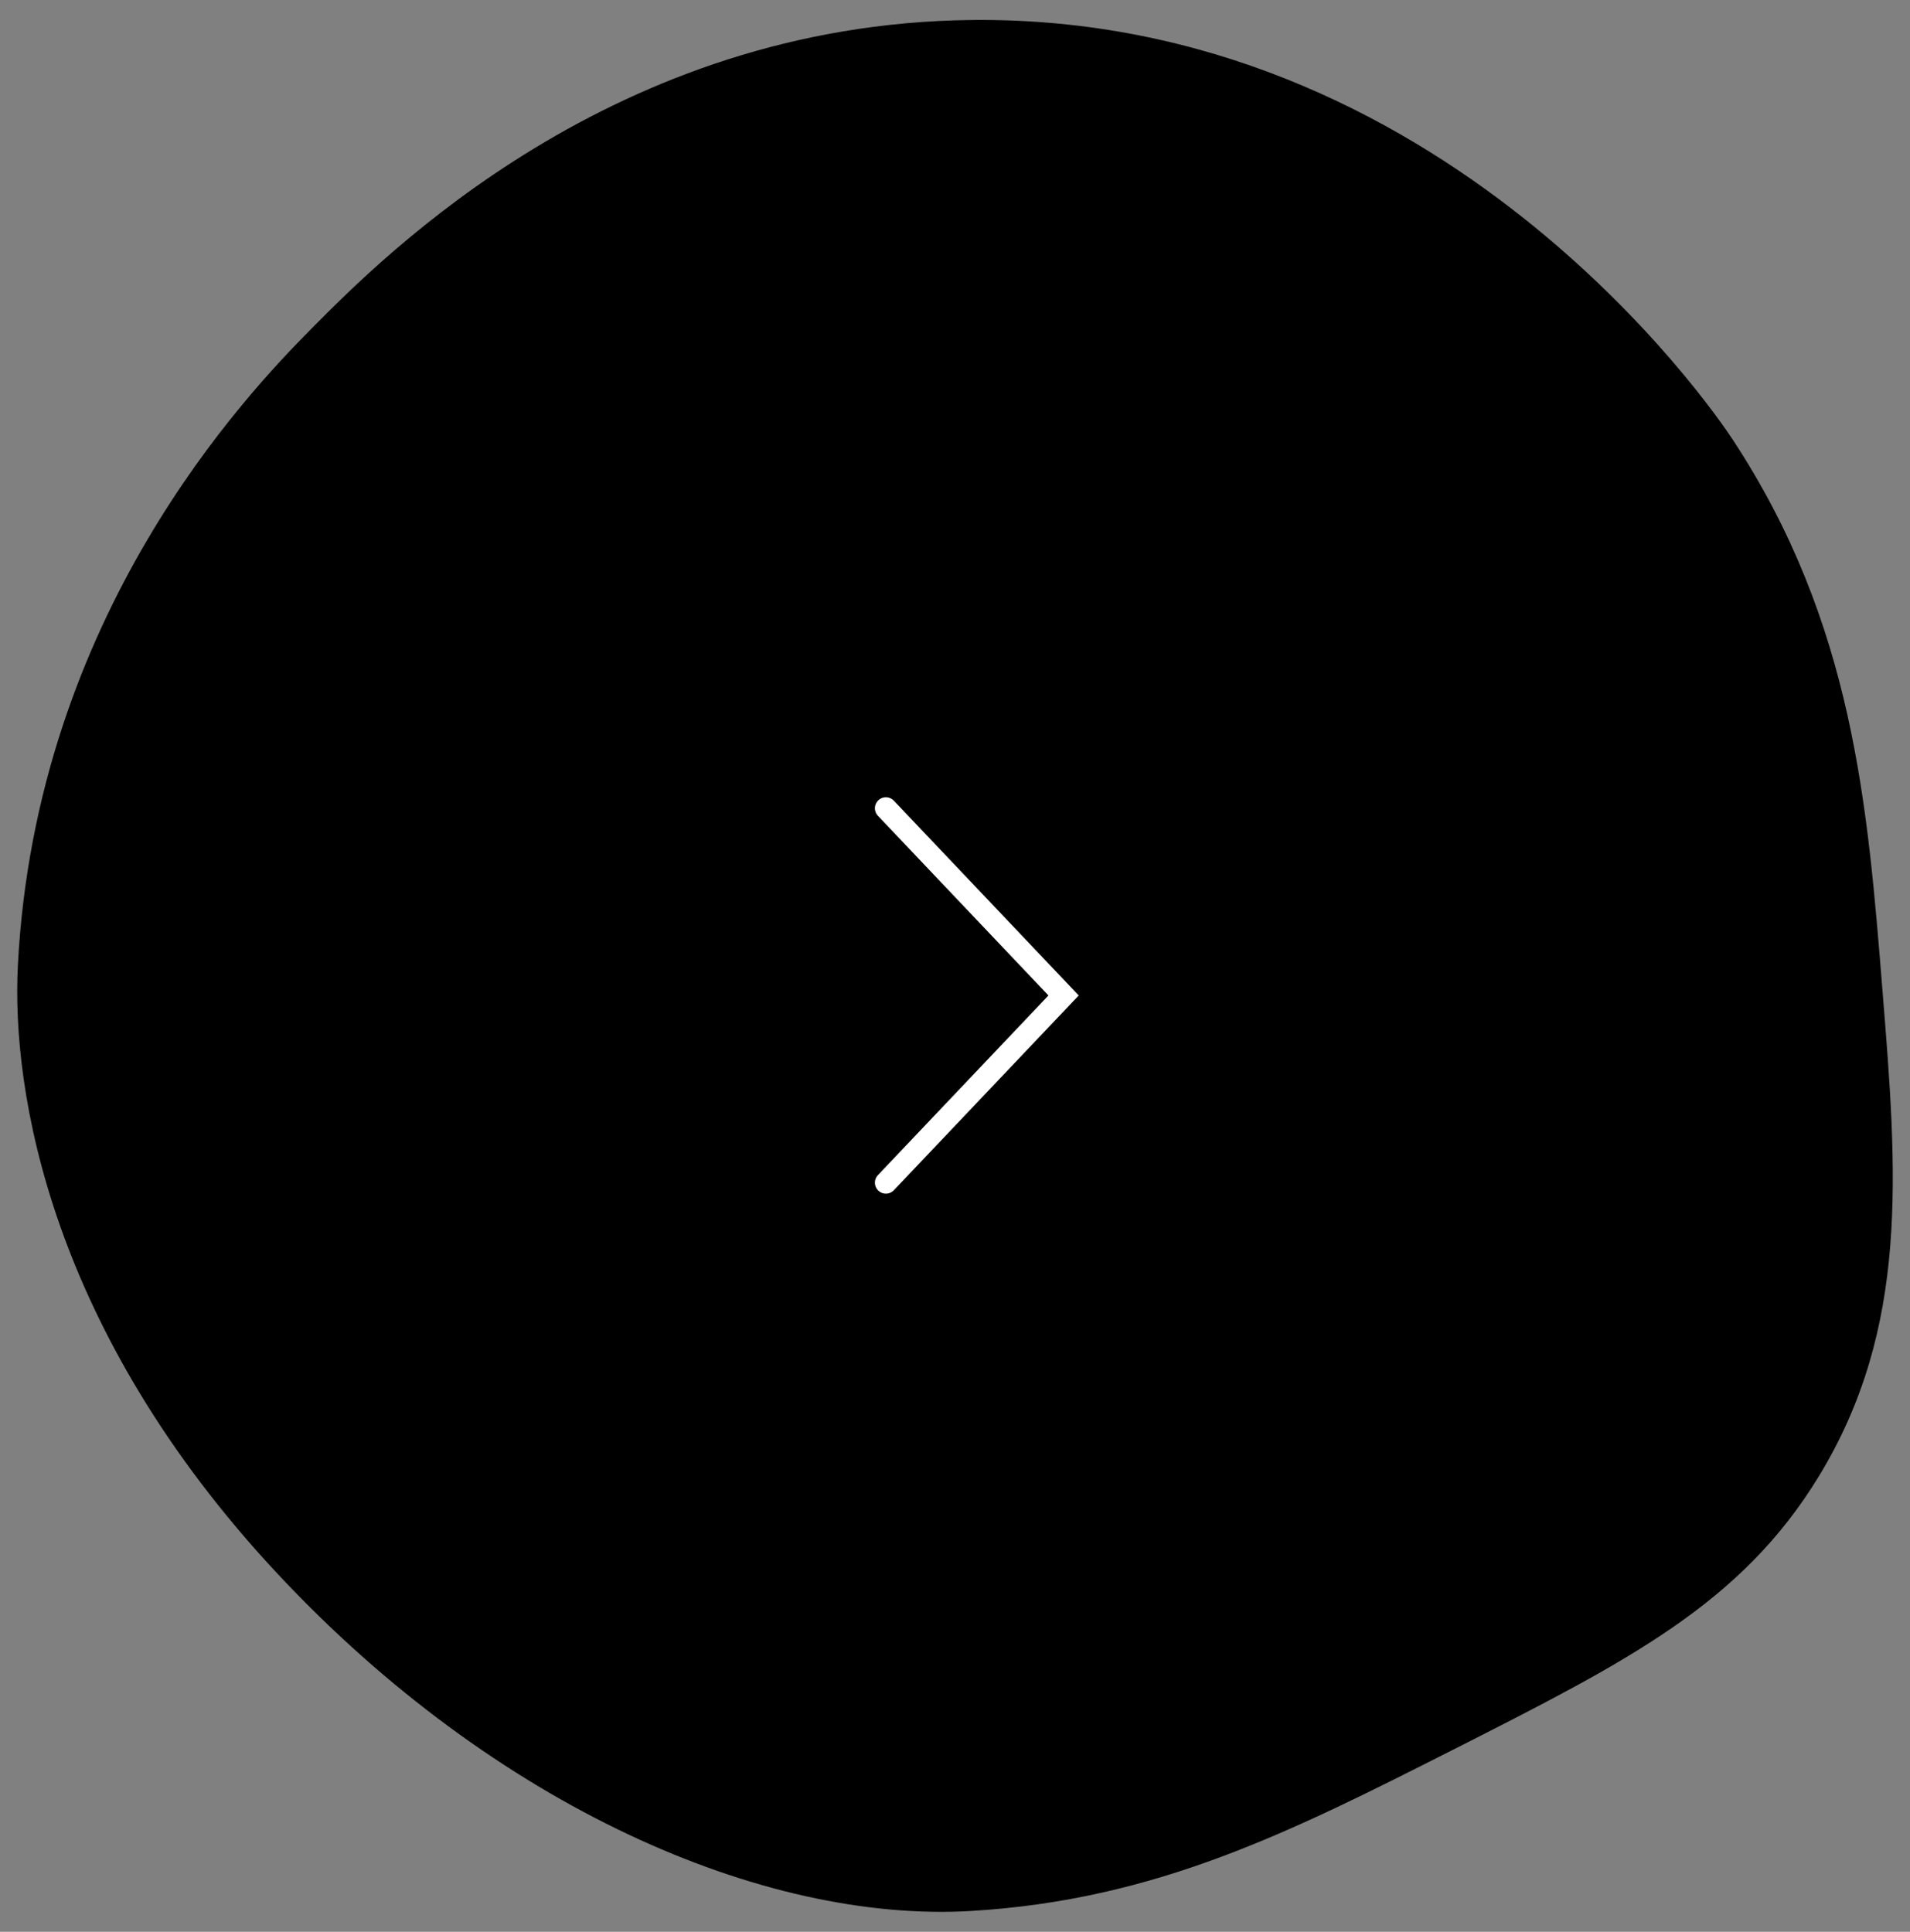 <svg width="87" height="88" viewBox="0 0 87 88" fill="none" xmlns="http://www.w3.org/2000/svg">
<rect x="0" y="0" width="87" height="88" fill="#808080" stroke="none"/>
<path d="M85.744 45.088C86.418 53.423 86.987 60.469 82.842 67.26C79.302 73.06 74.164 75.662 66.198 79.7C58.799 83.445 52.685 86.544 44.256 87.05C34.768 87.618 22.556 82.29 12.654 71.704C2.275 60.598 0.519 49.71 0.814 43.98C1.632 28.021 11.225 17.96 14.198 14.96C17.519 11.61 27.956 1.08 44.264 0.911C65.757 0.686 78.026 18.659 78.922 20.021C84.445 28.413 85.072 36.764 85.744 45.088Z" fill="black"/>
<path d="M40.352 36.818L48.446 45.347L40.352 53.875" stroke="white" stroke-linecap="round"/>
</svg>
